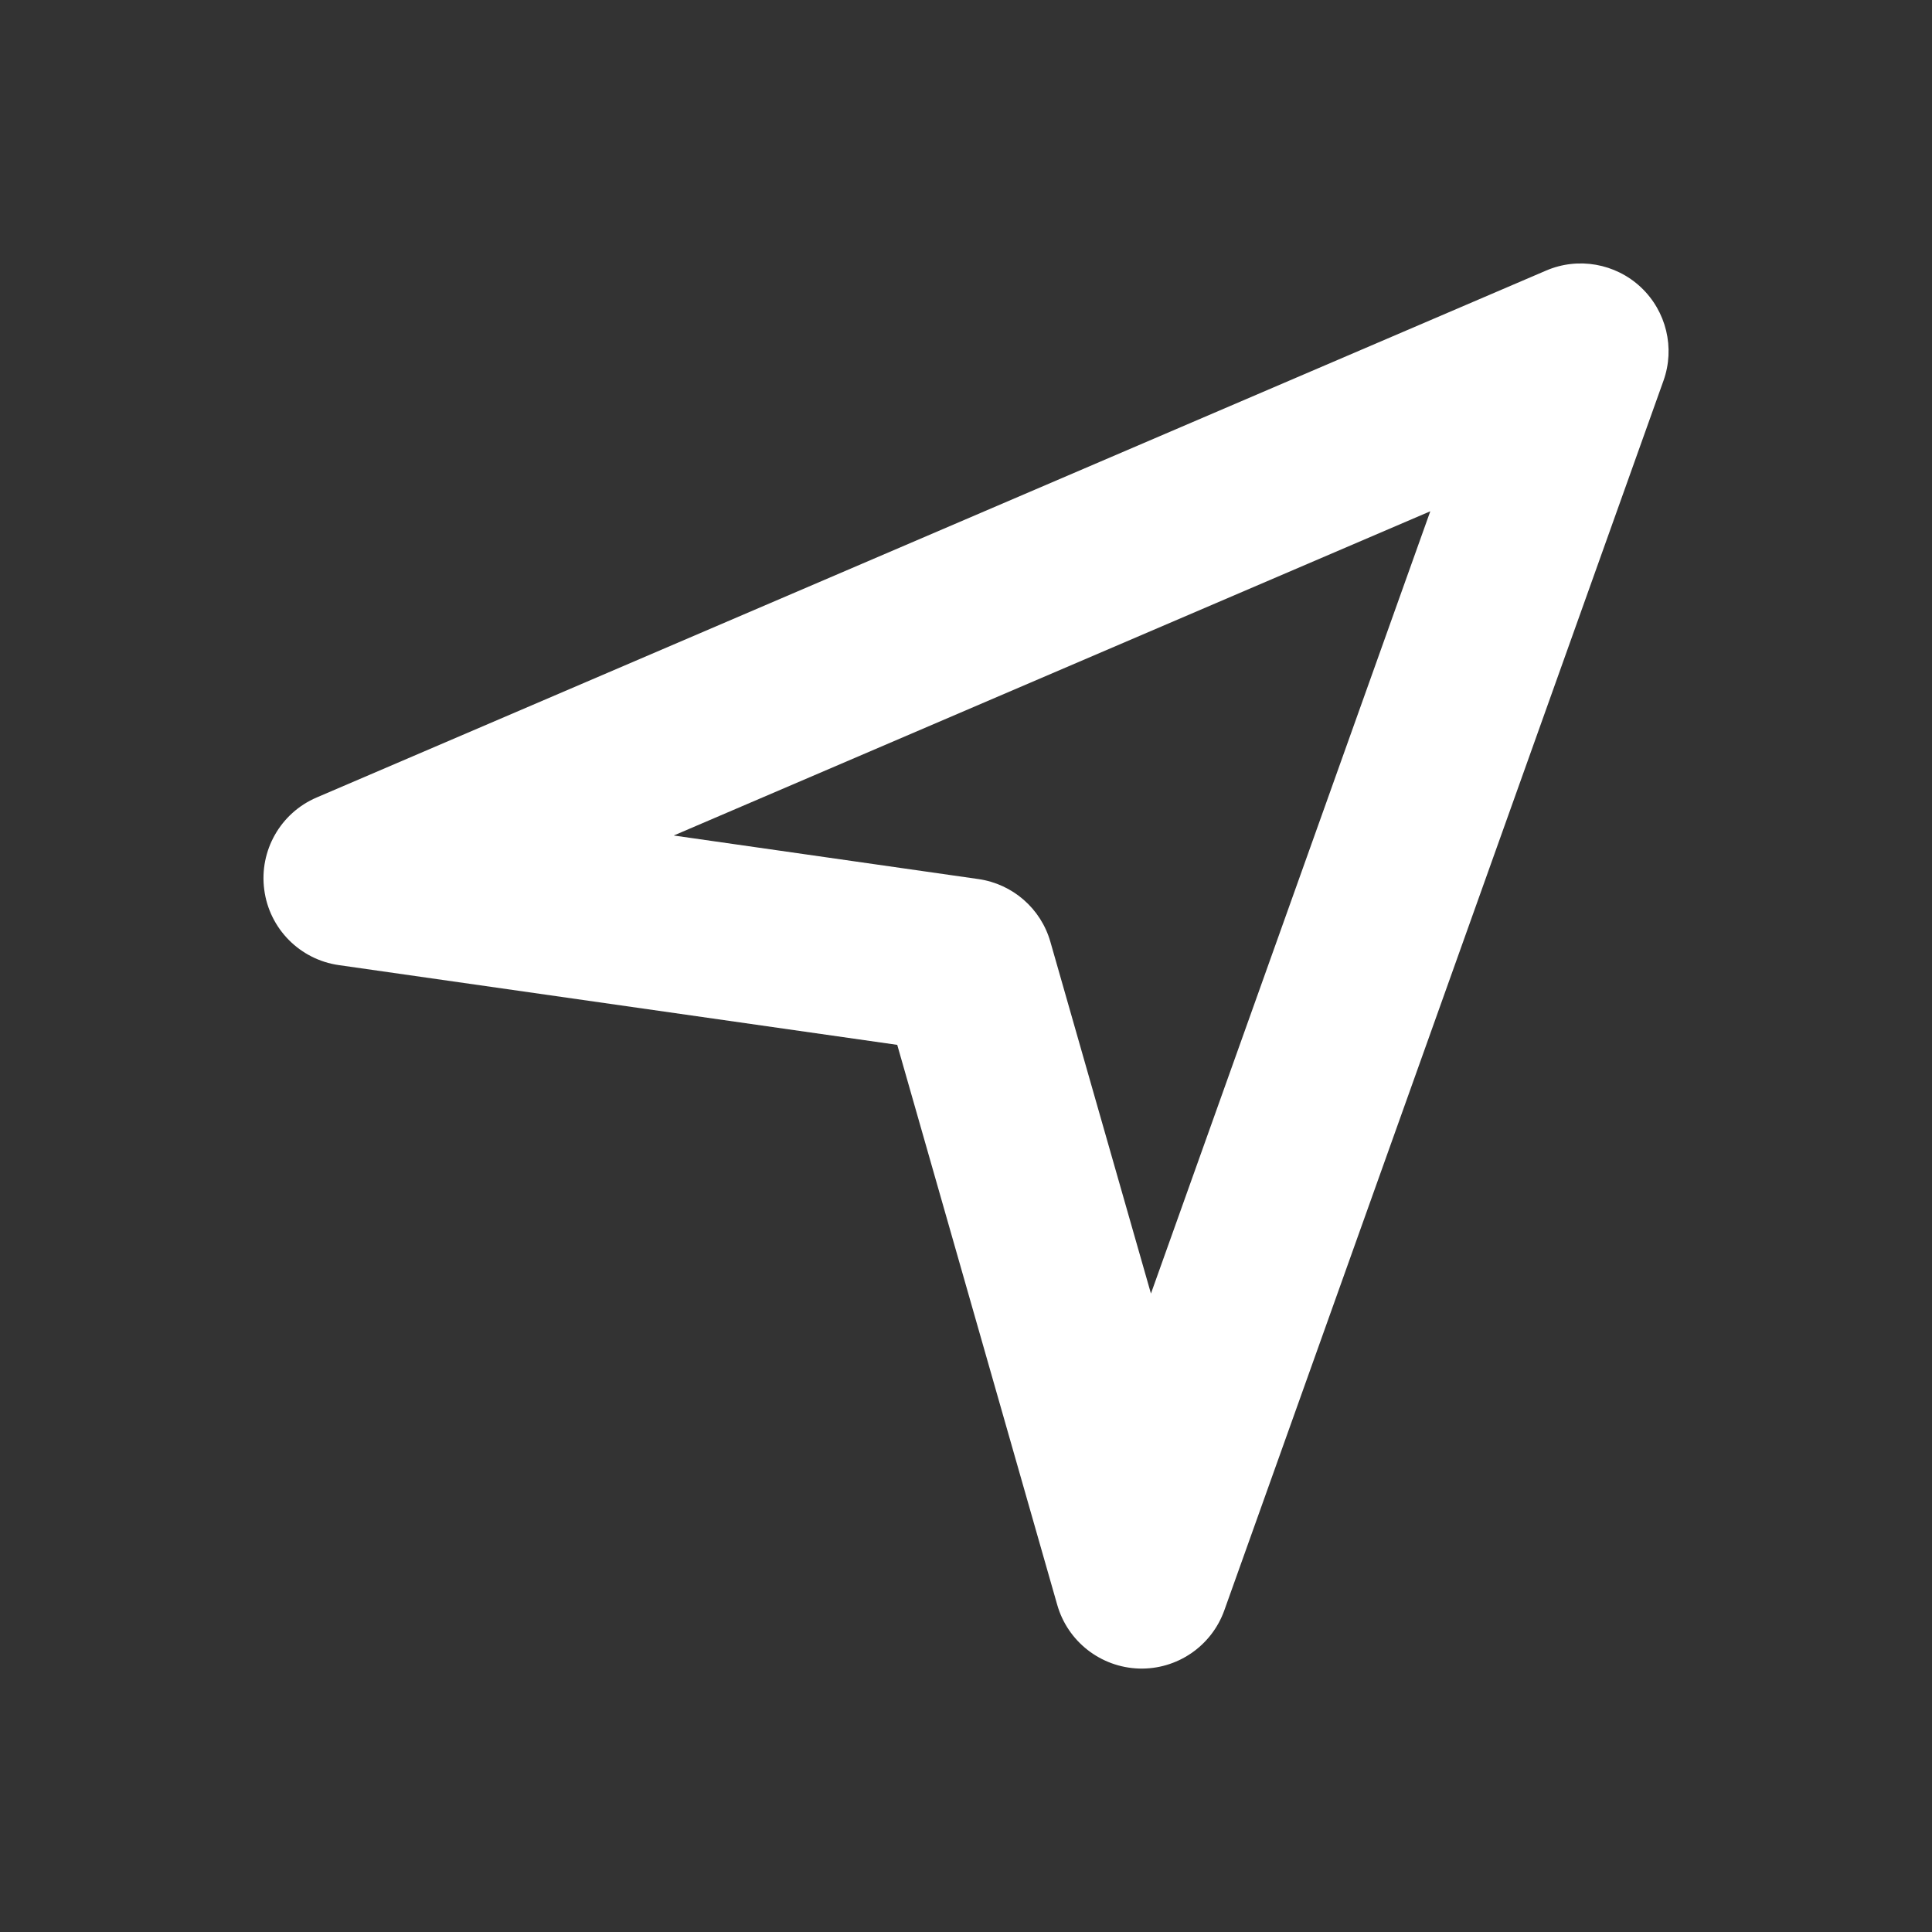 <svg width="22" height="22" viewBox="0 0 22 22" fill="none" xmlns="http://www.w3.org/2000/svg">
<rect x="0" y="0" width="22" height="22" fill="#333333" stroke="none"/>
<path fill-rule="evenodd" clip-rule="evenodd" d="M18.685 3.271C18.975 3.544 19.076 3.962 18.942 4.336L13.942 18.336C13.796 18.746 13.402 19.014 12.968 19C12.533 18.985 12.158 18.692 12.039 18.275L10.217 11.898L3.859 10.99C3.415 10.927 3.067 10.576 3.009 10.131C2.95 9.687 3.194 9.257 3.606 9.081L17.606 3.081C17.971 2.924 18.395 2.999 18.685 3.271ZM7.672 9.514L11.141 10.01C11.532 10.066 11.853 10.346 11.961 10.725L13.106 14.73L16.287 5.822L7.672 9.514Z" fill="white"/>
</svg>
